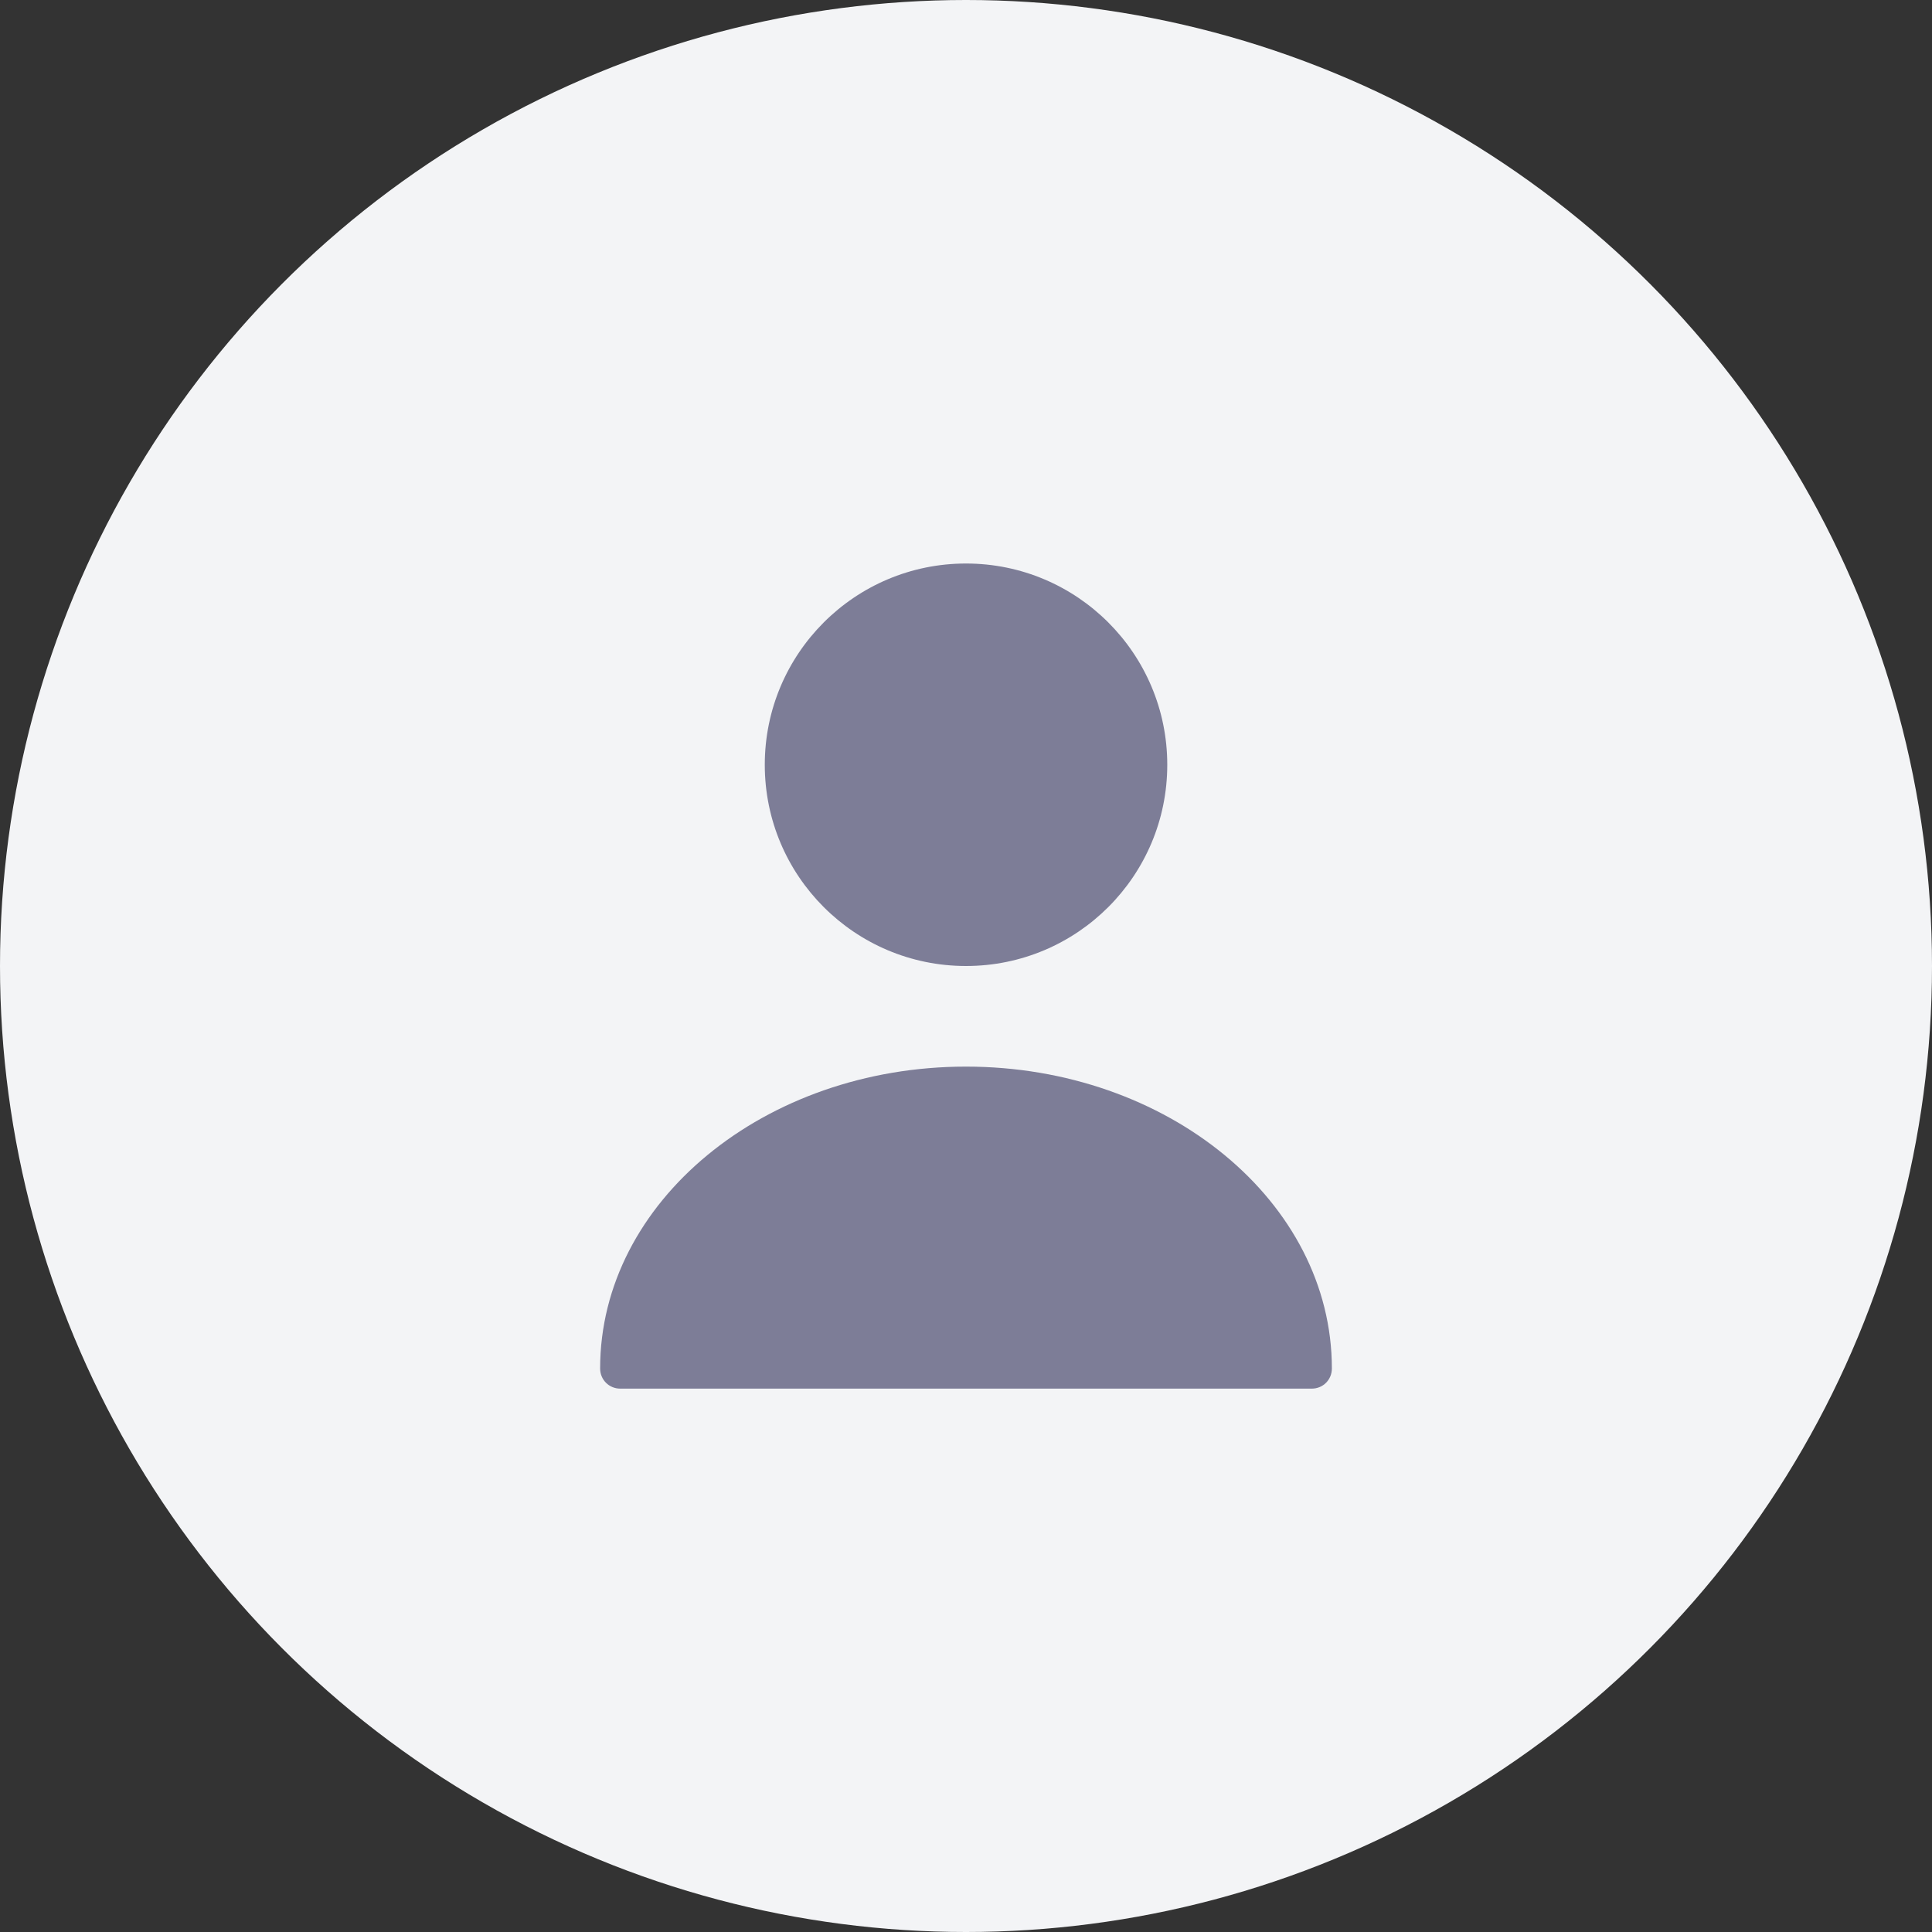 <svg width="40" height="40" viewBox="0 0 40 40" fill="none" xmlns="http://www.w3.org/2000/svg">
<rect x="0" y="0" width="40" height="40" fill="#333333" stroke="none"/>
<circle cx="20" cy="20" r="20" fill="#F3F4F6"/>
<path d="M20 20C22.301 20 24.167 18.135 24.167 15.834C24.167 13.533 22.301 11.667 20 11.667C17.699 11.667 15.834 13.533 15.834 15.834C15.834 18.135 17.699 20 20 20Z" fill="#7D7D97"/>
<path d="M20 22.083C15.825 22.083 12.425 24.883 12.425 28.333C12.425 28.566 12.609 28.75 12.842 28.75H27.159C27.392 28.75 27.575 28.566 27.575 28.333C27.575 24.883 24.175 22.083 20 22.083Z" fill="#7D7D97"/>
</svg>

